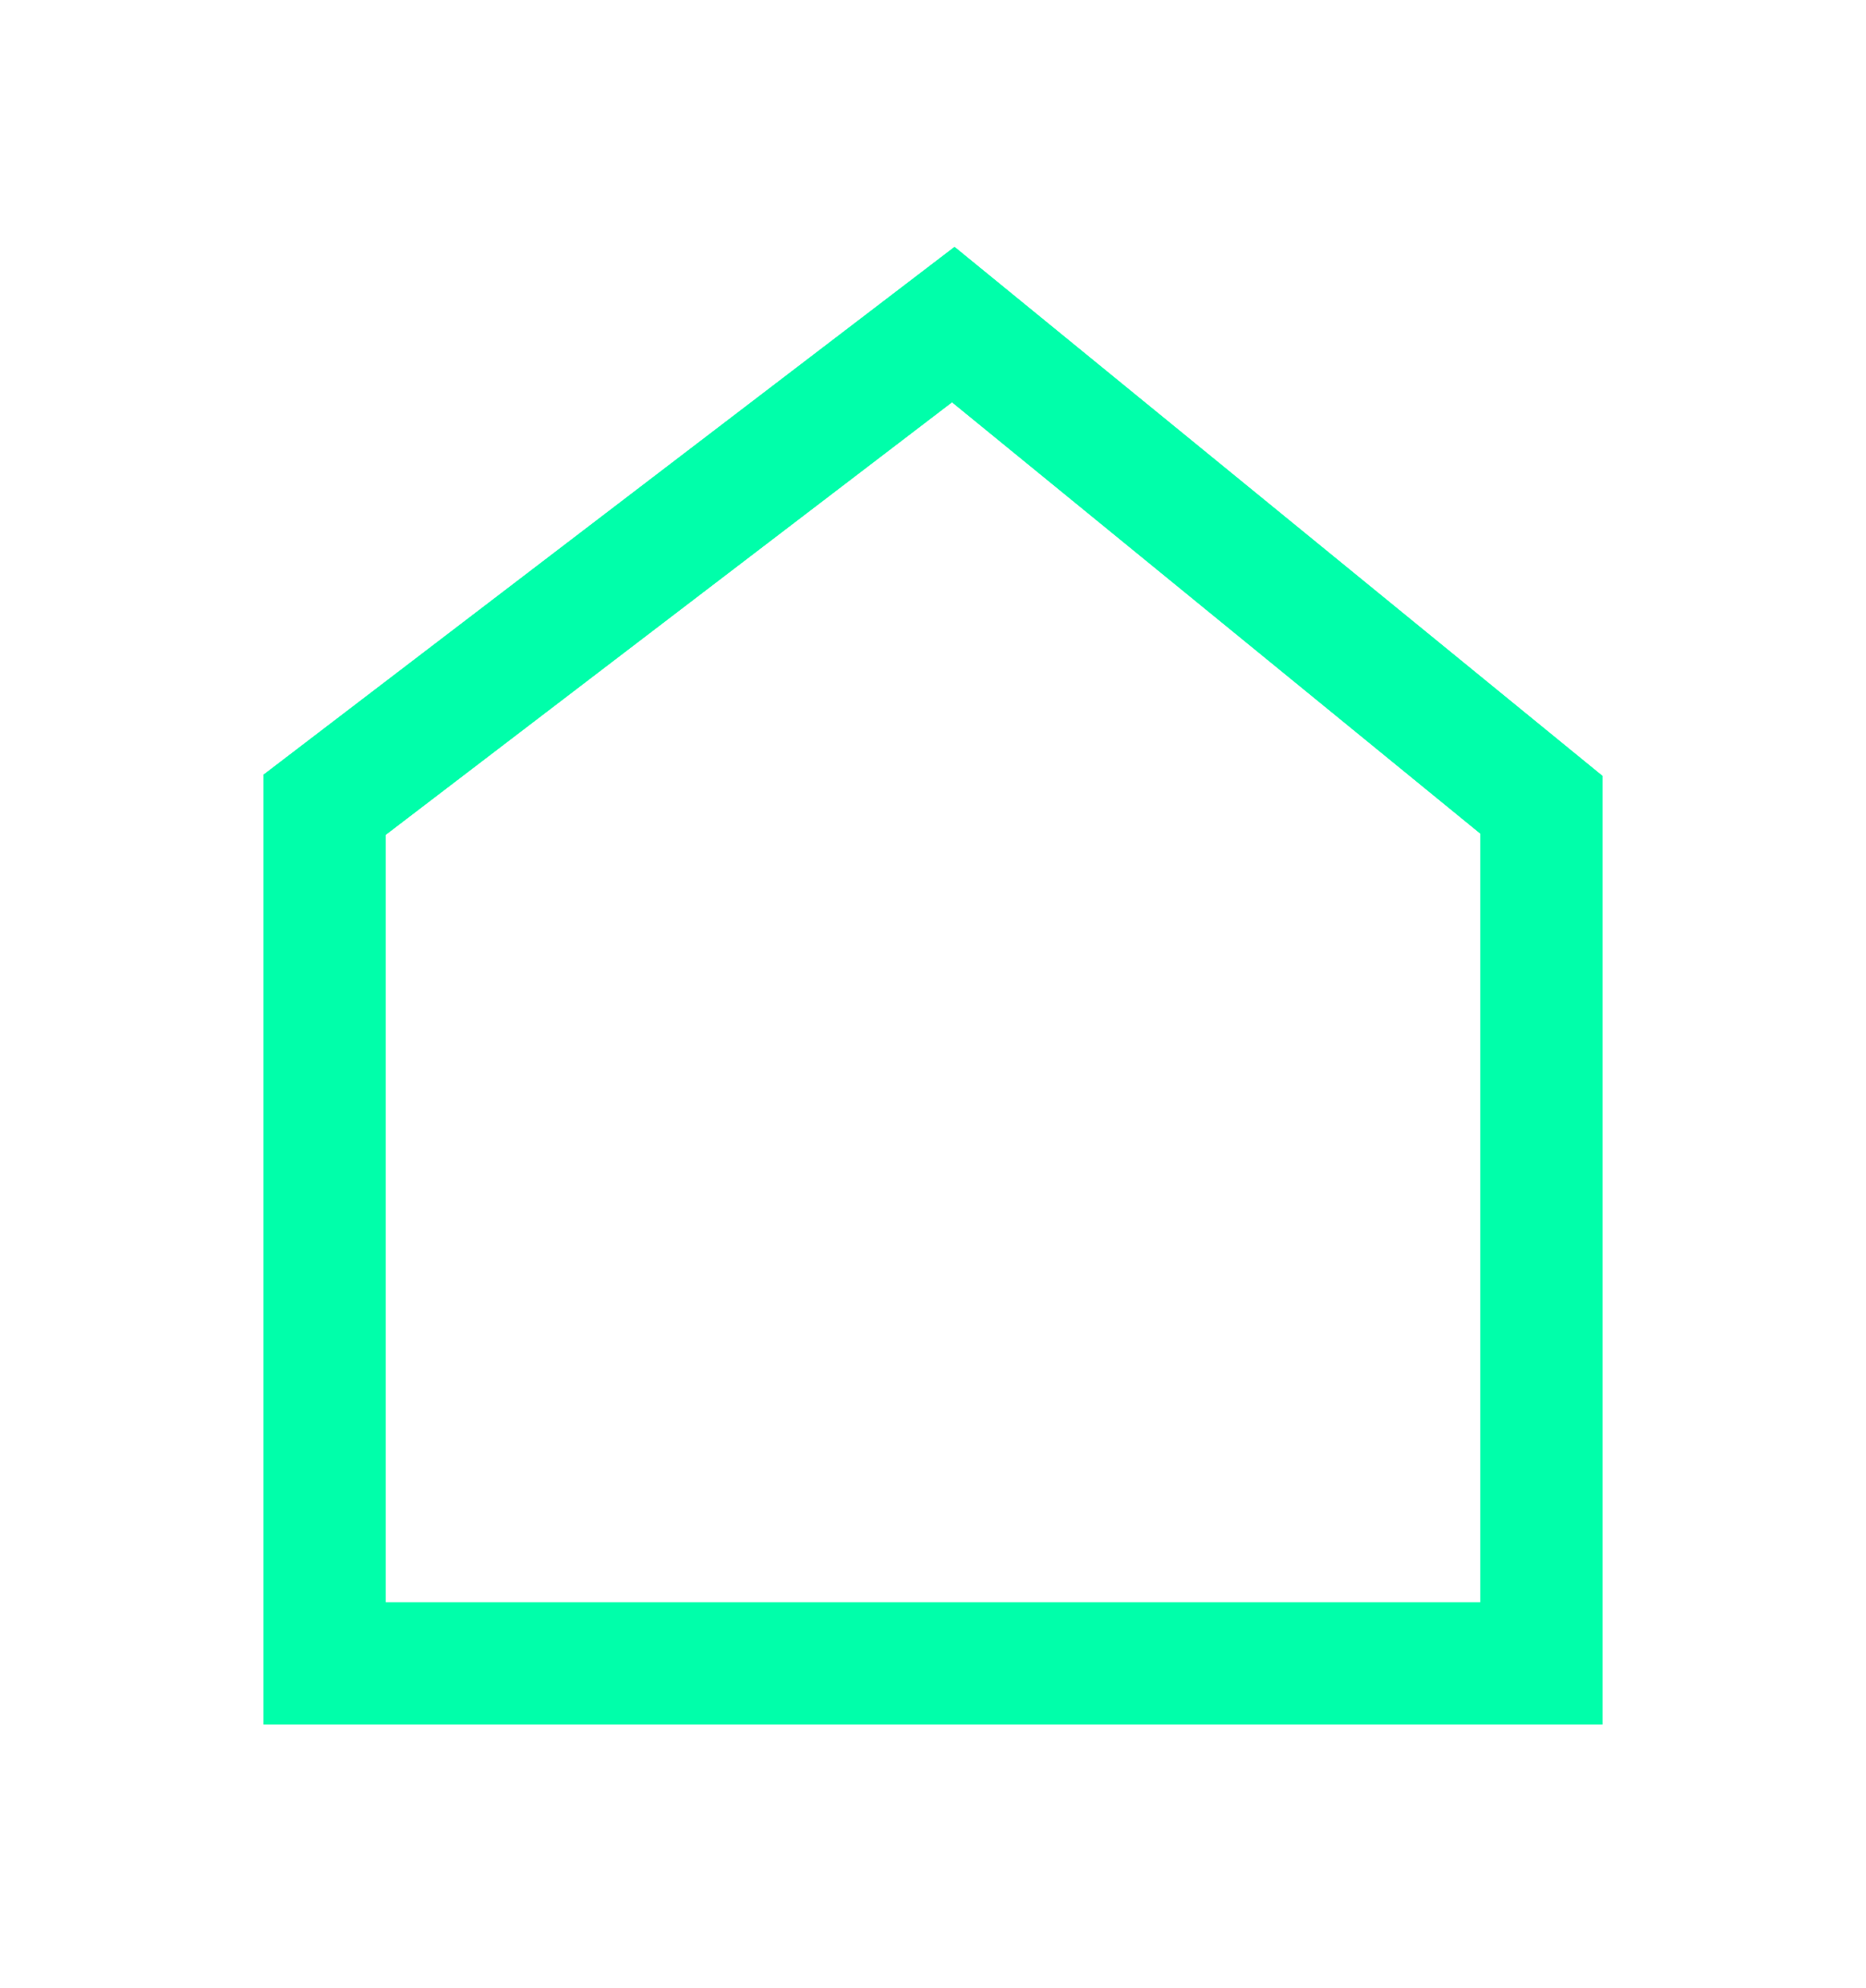 <svg width="46" height="49" viewBox="0 0 46 49" fill="none" xmlns="http://www.w3.org/2000/svg">
<path d="M8 41V19.837L23.5 8L38 19.837V41H8Z" stroke="#00FFAA" stroke-width="3"/>
<path d="M8 41V19.837L23.5 8L38 19.837V41H8Z" stroke="#00FFAA" stroke-width="3"/>
<g filter="url(#filter0_f_80_404)">
<path d="M8 41V19.837L23.5 8L38 19.837V41H8Z" stroke="#00FFAA" stroke-width="3"/>
<path d="M8 41V19.837L23.5 8L38 19.837V41H8Z" stroke="#00FFAA" stroke-width="3"/>
</g>
<defs>
<filter id="filter0_f_80_404" x="0.5" y="0.089" width="45" height="48.411" filterUnits="userSpaceOnUse" color-interpolation-filters="sRGB">
<feFlood flood-opacity="0" result="BackgroundImageFix"/>
<feBlend mode="normal" in="SourceGraphic" in2="BackgroundImageFix" result="shape"/>
<feGaussianBlur stdDeviation="3" result="effect1_foregroundBlur_80_404"/>
</filter>
</defs>
</svg>
